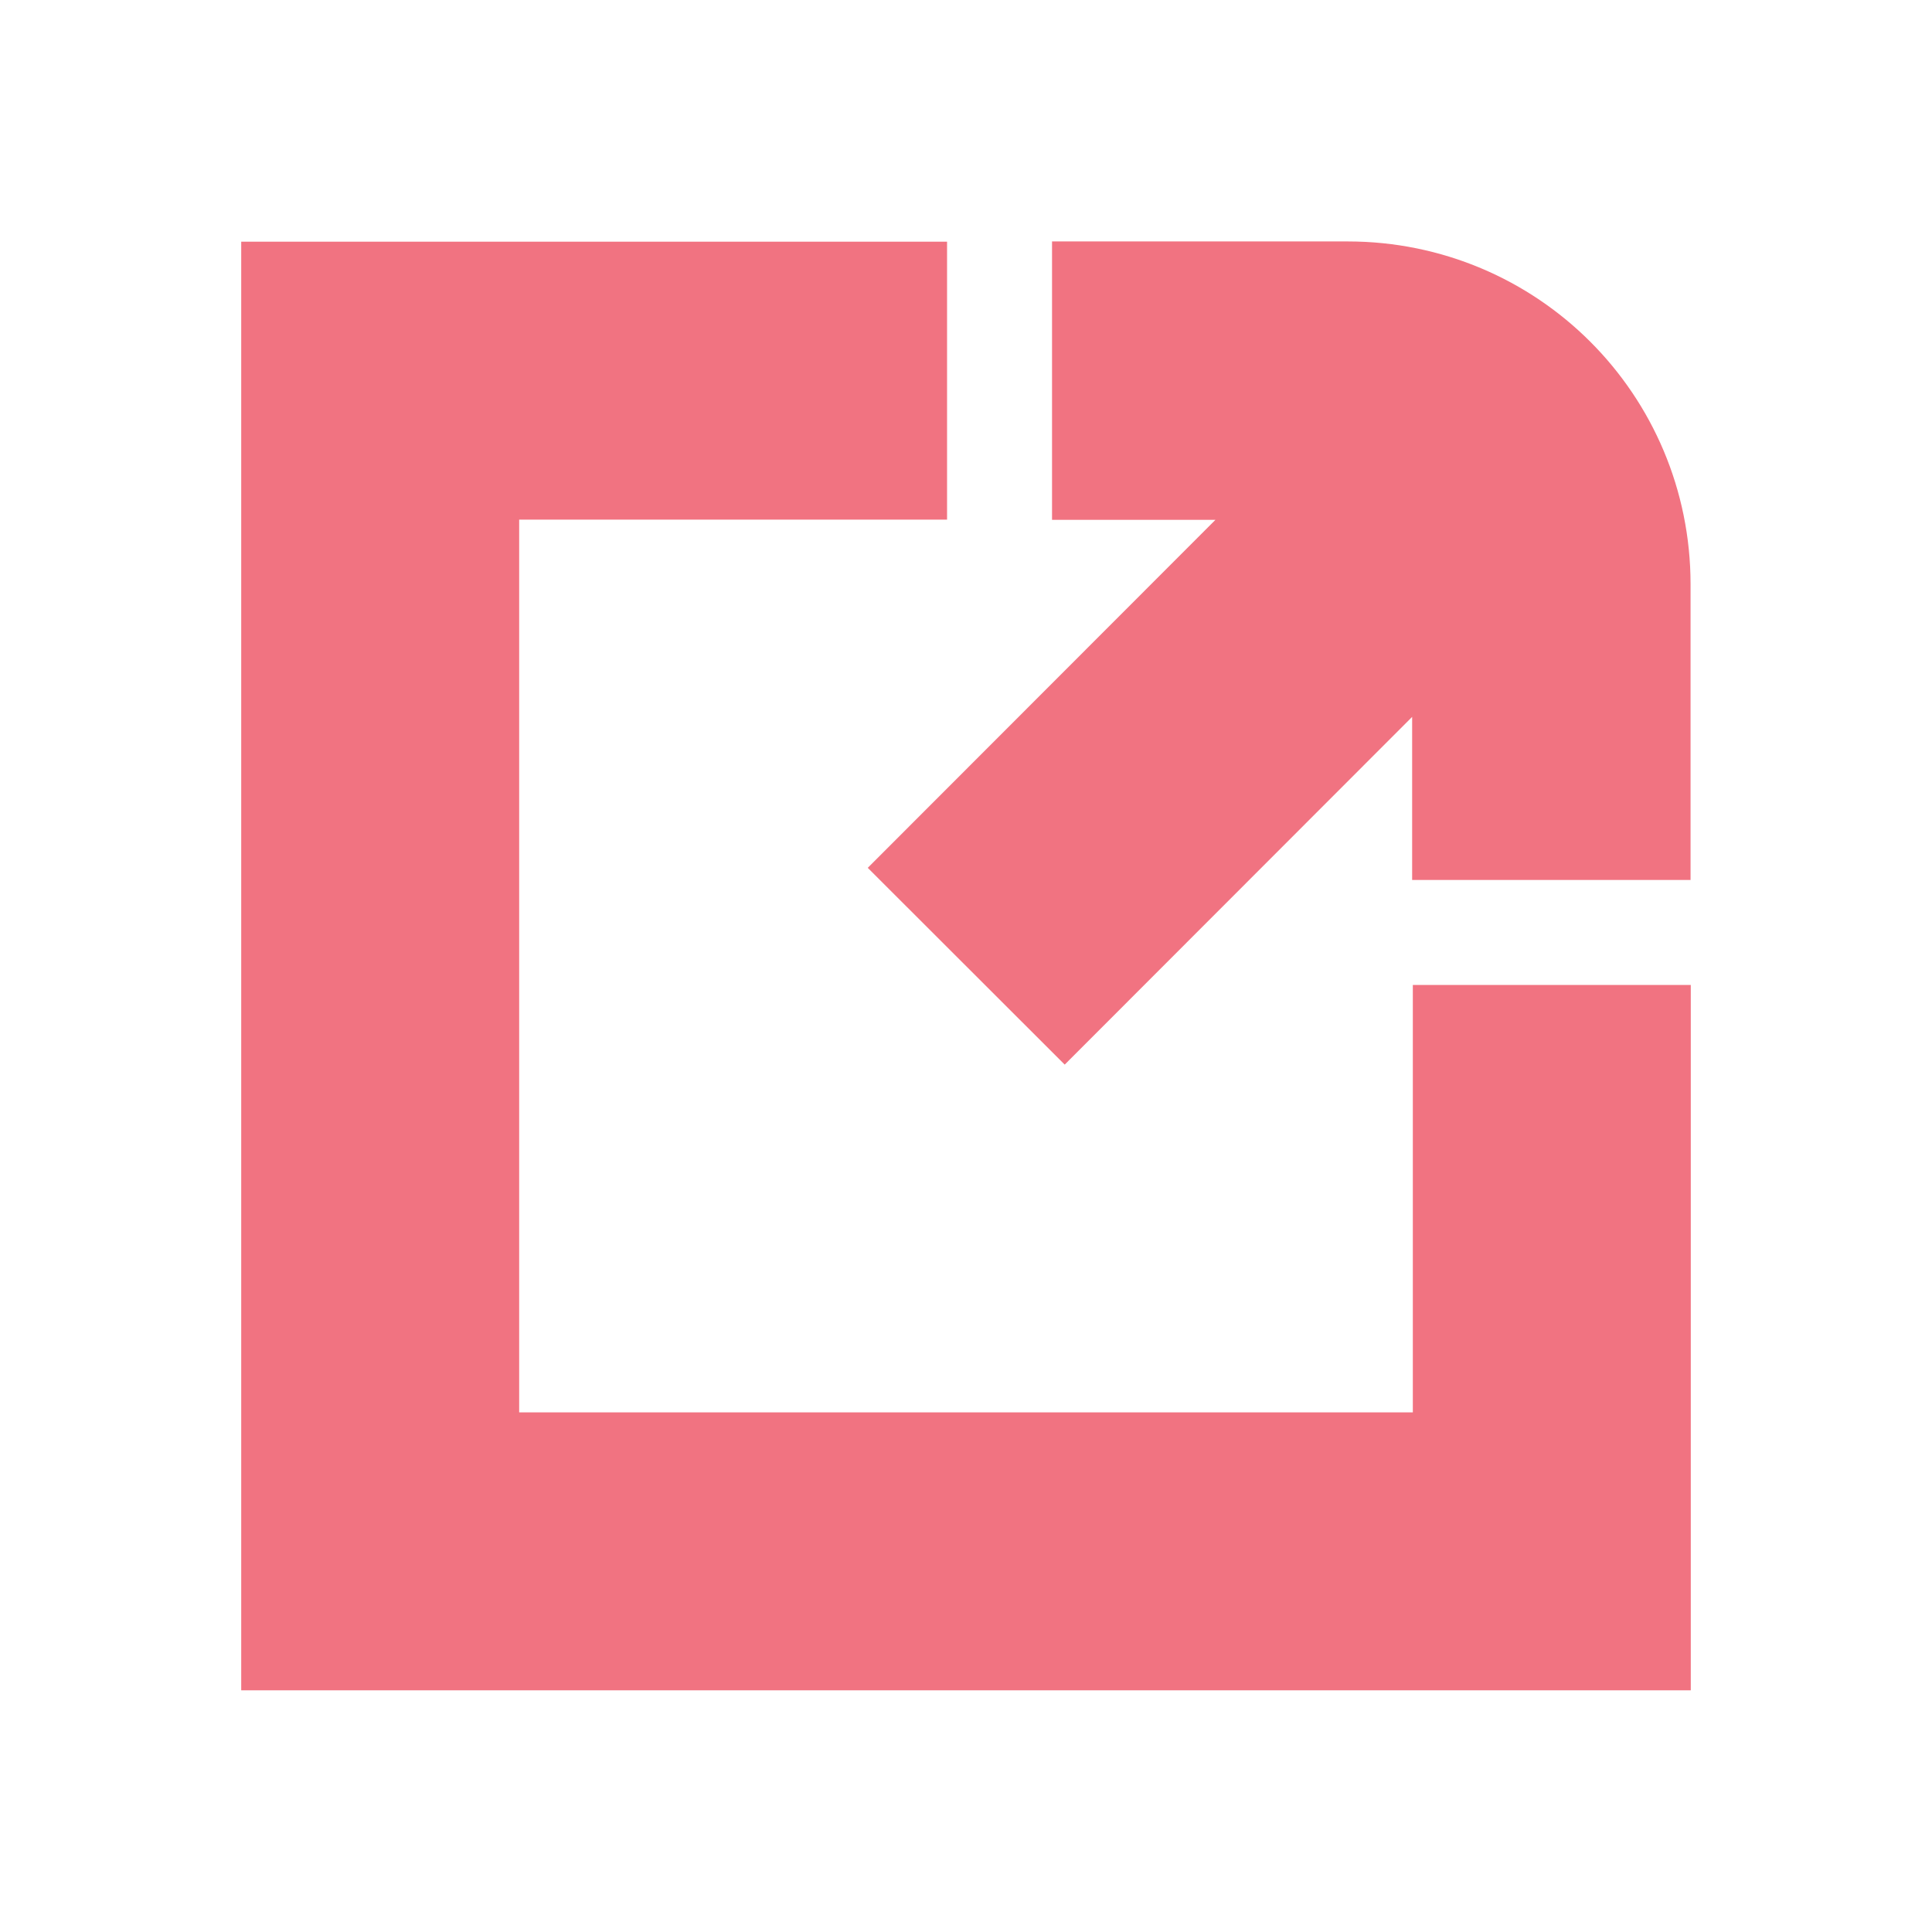<svg xmlns="http://www.w3.org/2000/svg" viewBox="0 0 4.233 4.233" height="16" width="16"><g stroke-width=".668" fill="none" stroke="#f17381"><path d="M3.4 2.158v1.241H.833V.834h1.242" stroke-width=".609"/><g stroke-width="1.71"><path d="M2.305.834h.648c.247 0 .446.199.446.446v.648M2.117 2.117L3.269.964" stroke-width=".61"/></g></g></svg>